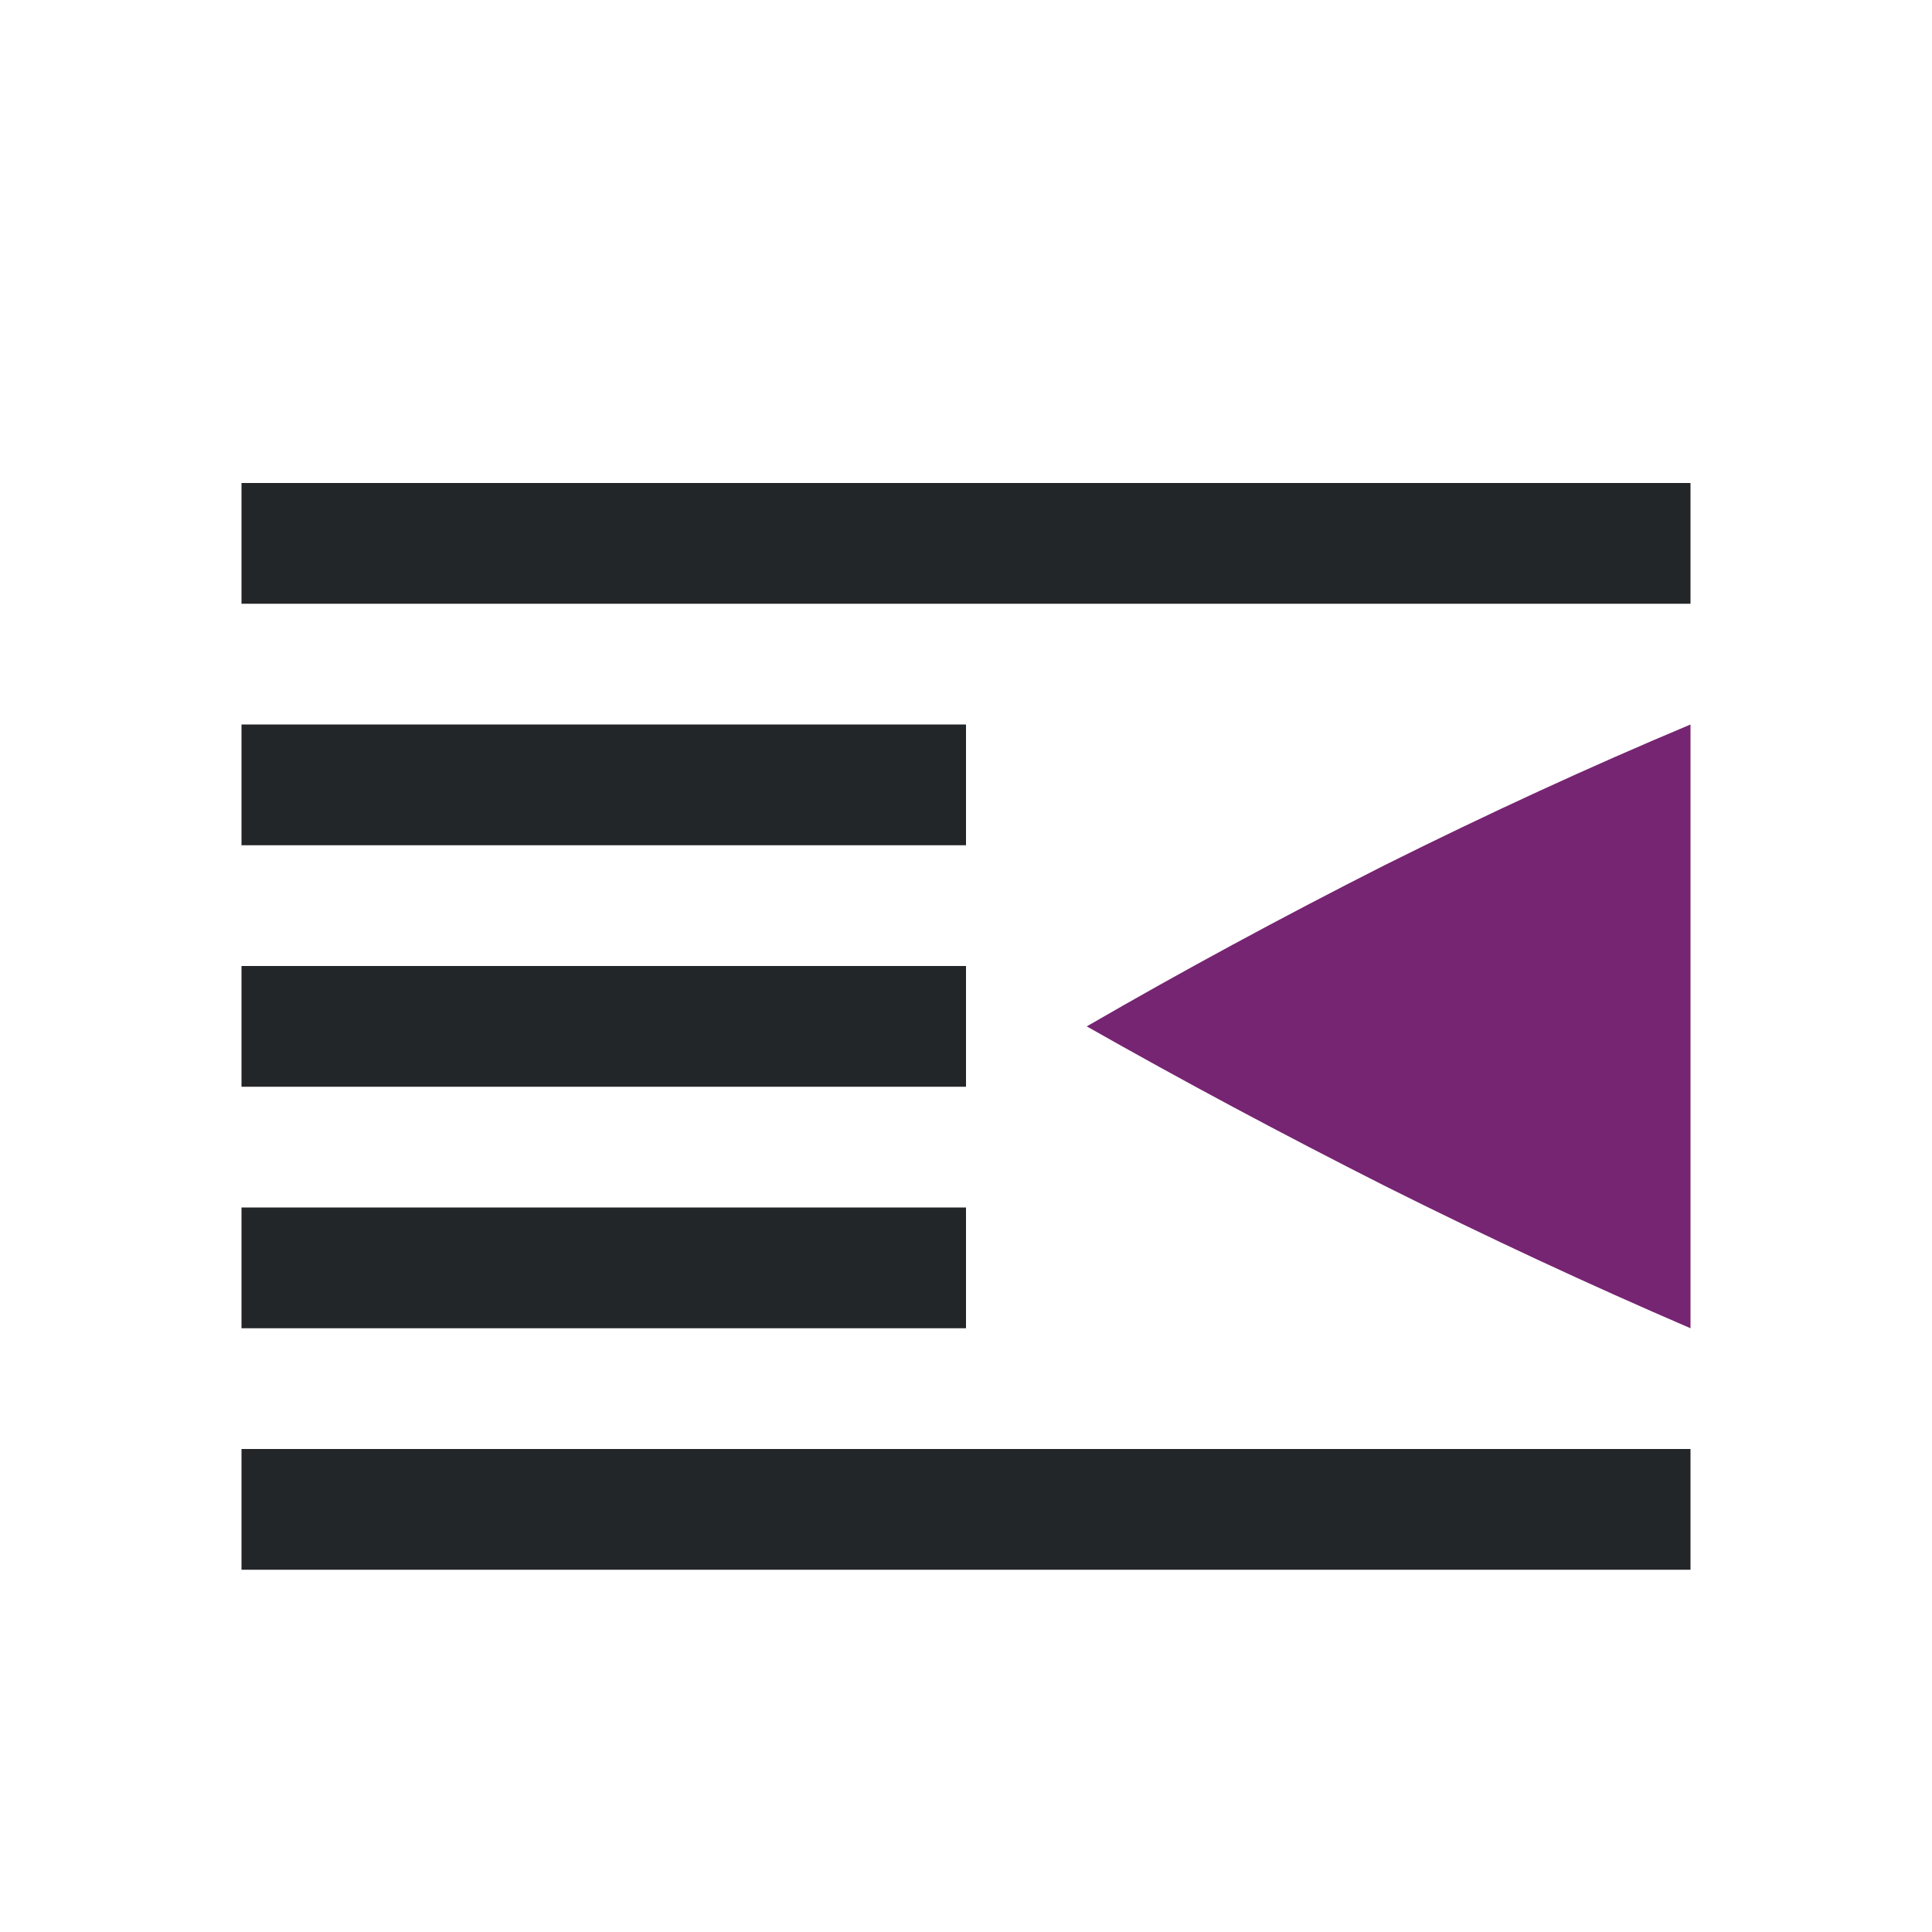 <?xml version="1.0" encoding="UTF-8" standalone="no"?>
<svg
   xmlns:dc="http://purl.org/dc/elements/1.1/"
   xmlns:cc="http://creativecommons.org/ns#"
   xmlns:rdf="http://www.w3.org/1999/02/22-rdf-syntax-ns#"
   xmlns:svg="http://www.w3.org/2000/svg"
   xmlns="http://www.w3.org/2000/svg"
   xmlns:sodipodi="http://sodipodi.sourceforge.net/DTD/sodipodi-0.dtd"
   xmlns:inkscape="http://www.inkscape.org/namespaces/inkscape"
   viewBox="0 0 16 16"
   version="1.1"
   id="svg4"
   sodipodi:docname="sc_decrementindent.svg"
   inkscape:version="0.92.4 (5da689c313, 2019-01-14)">
  <defs
     id="defs8" />
  <sodipodi:namedview
     pagecolor="#ffffff"
     bordercolor="#666666"
     borderopacity="1"
     objecttolerance="10"
     gridtolerance="10"
     guidetolerance="10"
     inkscape:pageopacity="0"
     inkscape:pageshadow="2"
     inkscape:window-width="1920"
     inkscape:window-height="1011"
     id="namedview6"
     showgrid="true"
     inkscape:zoom="22.627417"
     inkscape:cx="-1.1675612"
     inkscape:cy="8.2933536"
     inkscape:window-x="0"
     inkscape:window-y="32"
     inkscape:window-maximized="1"
     inkscape:current-layer="svg4">
    <inkscape:grid
       type="xygrid"
       id="grid855" />
  </sodipodi:namedview>
  <rect
     id="rect2"
     overflow="visible"
     y="4"
     x="-14"
     width="12"
     style="color:#bebebe;overflow:visible;fill:#232629;fill-opacity:1;marker:none"
     height="1"
     transform="scale(-1,1)" />
  <rect
     id="rect4"
     overflow="visible"
     y="6"
     x="-8"
     width="6"
     style="color:#bebebe;overflow:visible;fill:#232629;fill-opacity:1;stroke-width:0.866;marker:none"
     height="1"
     transform="scale(-1,1)" />
  <rect
     id="rect6"
     overflow="visible"
     y="10"
     x="-8"
     width="6"
     style="color:#bebebe;overflow:visible;fill:#232629;fill-opacity:1;stroke-width:0.866;marker:none"
     height="1"
     transform="scale(-1,1)" />
  <rect
     id="rect8"
     overflow="visible"
     y="12"
     x="-14"
     width="12"
     style="color:#bebebe;overflow:visible;fill:#232629;fill-opacity:1;marker:none"
     height="1"
     transform="scale(-1,1)" />
  <rect
     id="rect10"
     overflow="visible"
     y="8"
     x="-8"
     width="6"
     style="color:#bebebe;overflow:visible;fill:#232629;fill-opacity:1;stroke-width:0.655;marker:none"
     height="1"
     transform="scale(-1,1)" />
  <path
     id="path12"
     overflow="visible"
     style="color:#000000;overflow:visible;fill:#762572;fill-opacity:1;stroke-width:1.045;marker:none"
     d="M 14,11 V 6 C 13.17,6.348 12.325,6.737 11.465,7.166 10.614,7.597 9.791,8.042 9,8.5 9.791,8.949 10.614,9.389 11.466,9.82 12.325,10.25 13.171,10.643 14,11 Z"
     inkscape:connector-curvature="0" />
</svg>
